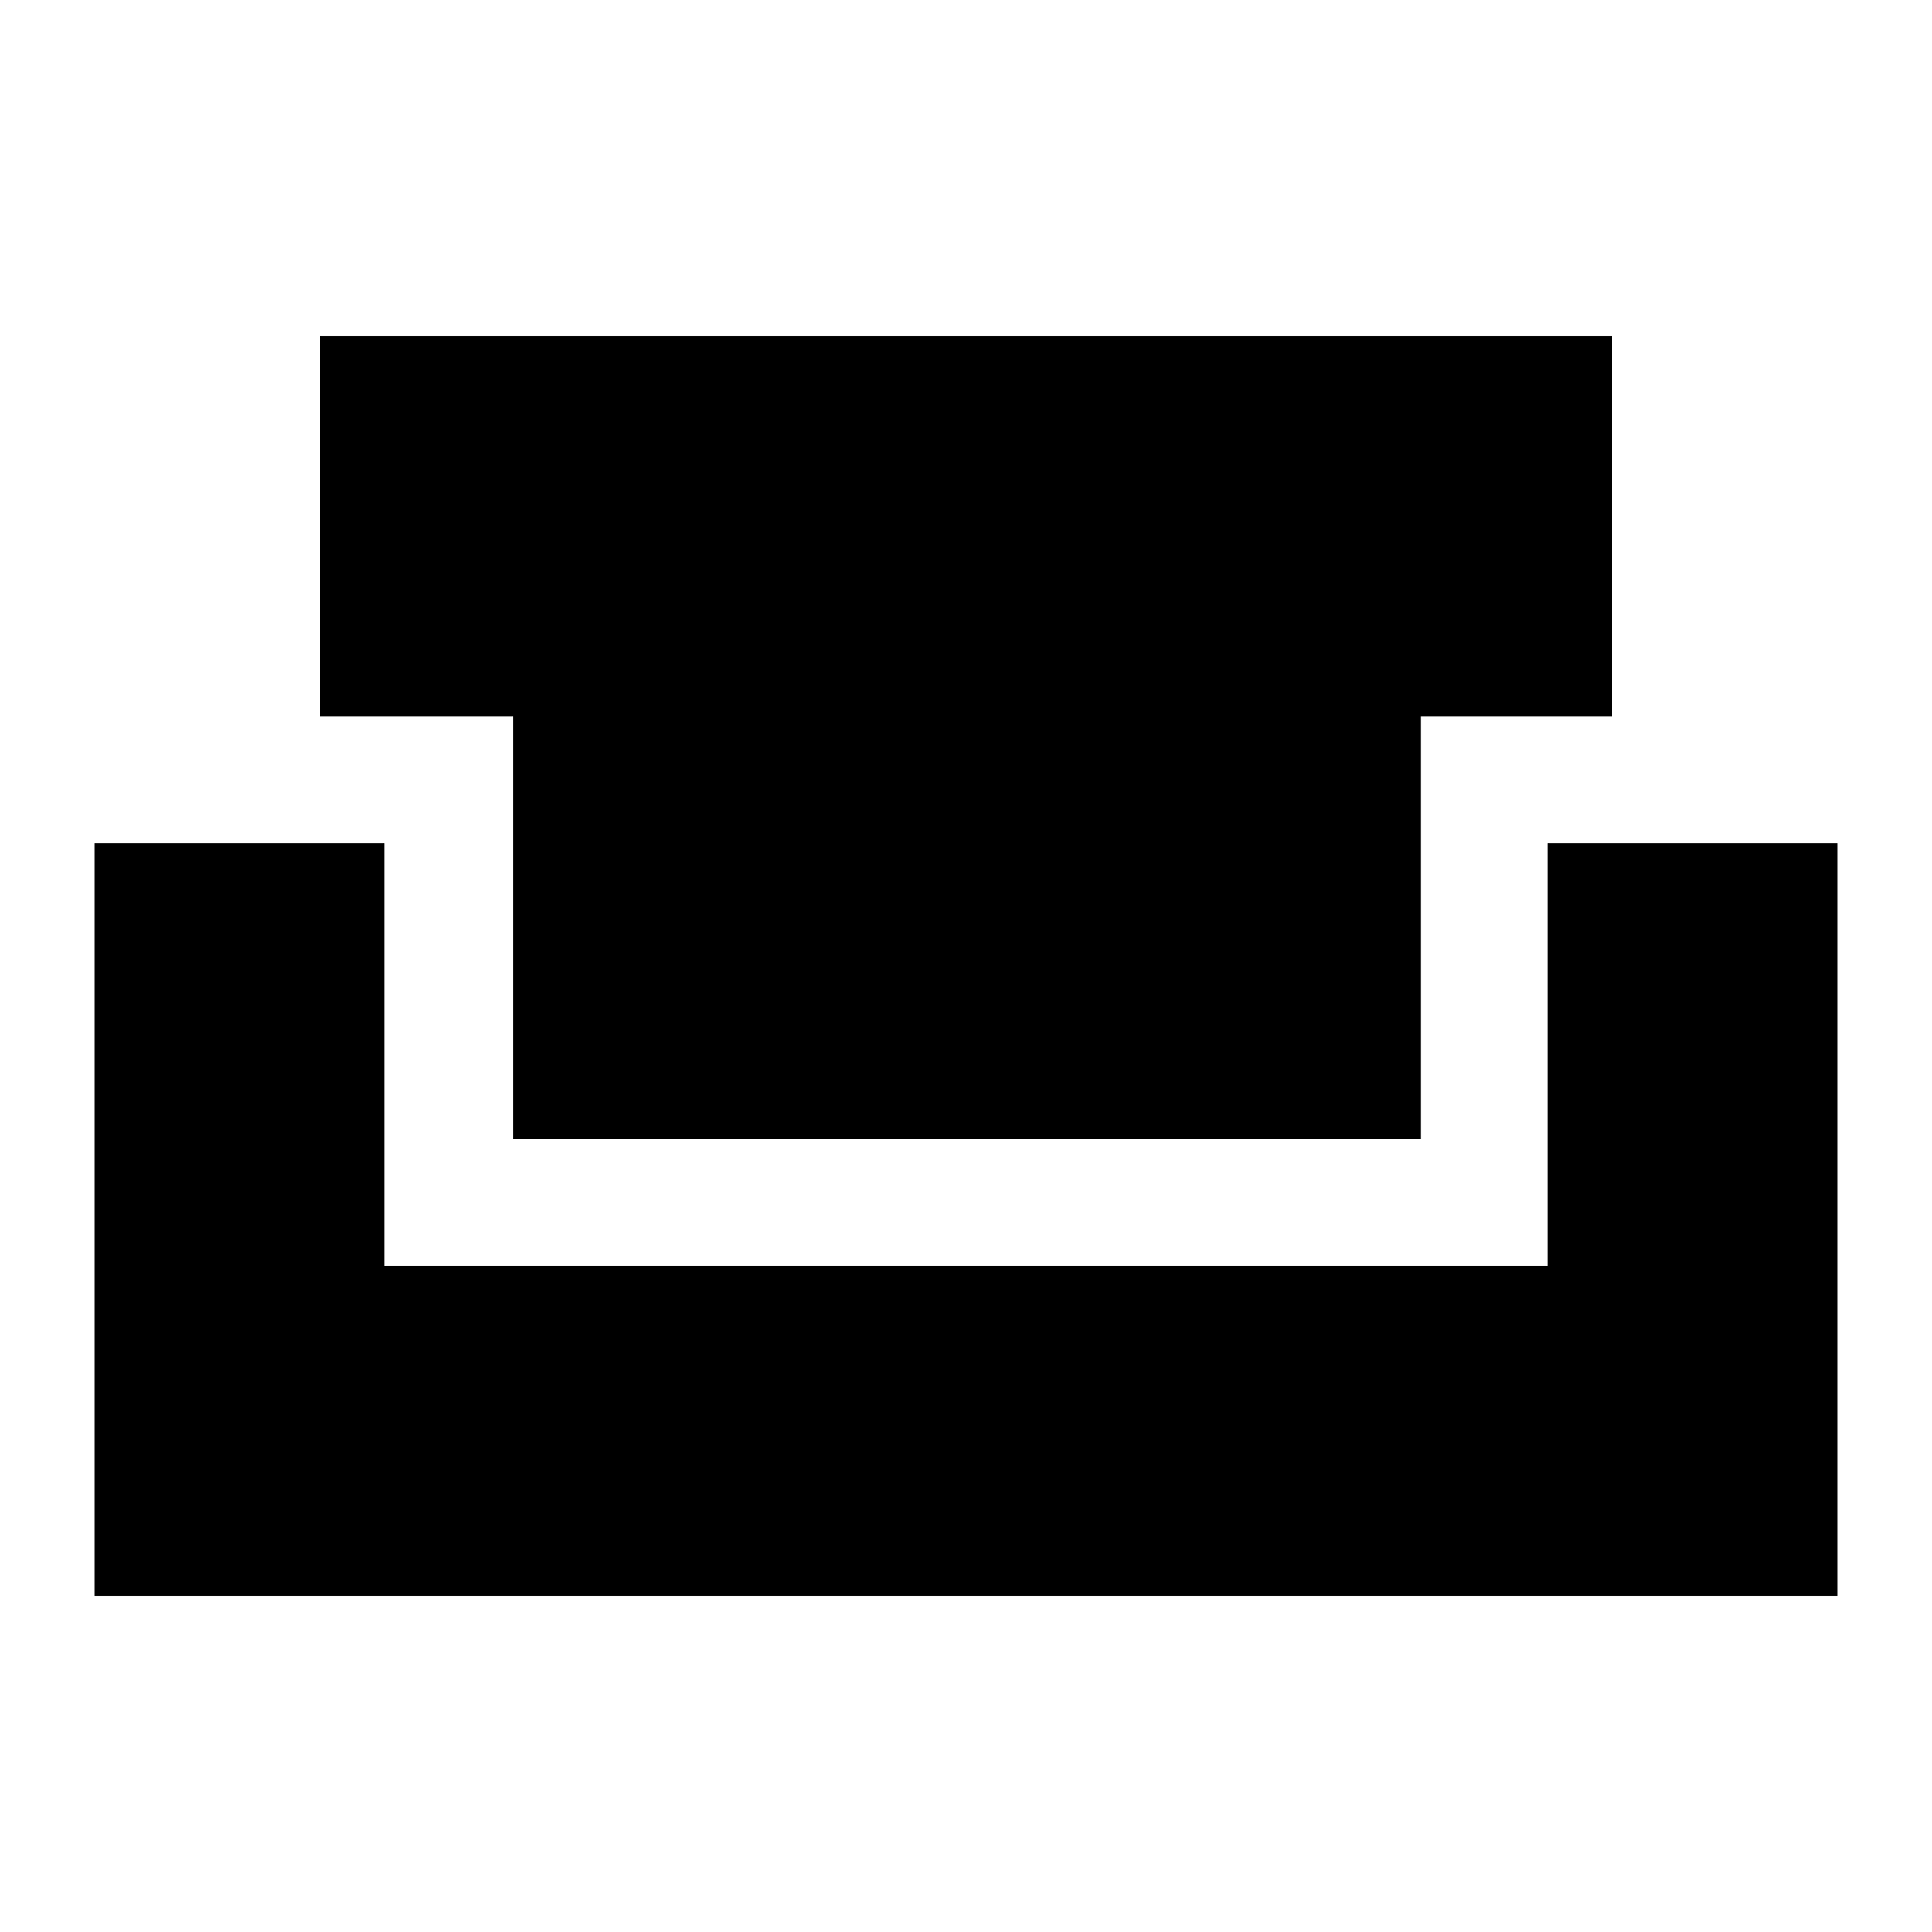 <svg xmlns="http://www.w3.org/2000/svg" height="40" width="40"><path d="M1.958 33.042V17.458H7.958V26.208H32.042V17.458H38.042V33.042ZM10.625 23.583V14.833H6.625V6.958H33.375V14.833H29.417V23.583Z"/></svg>